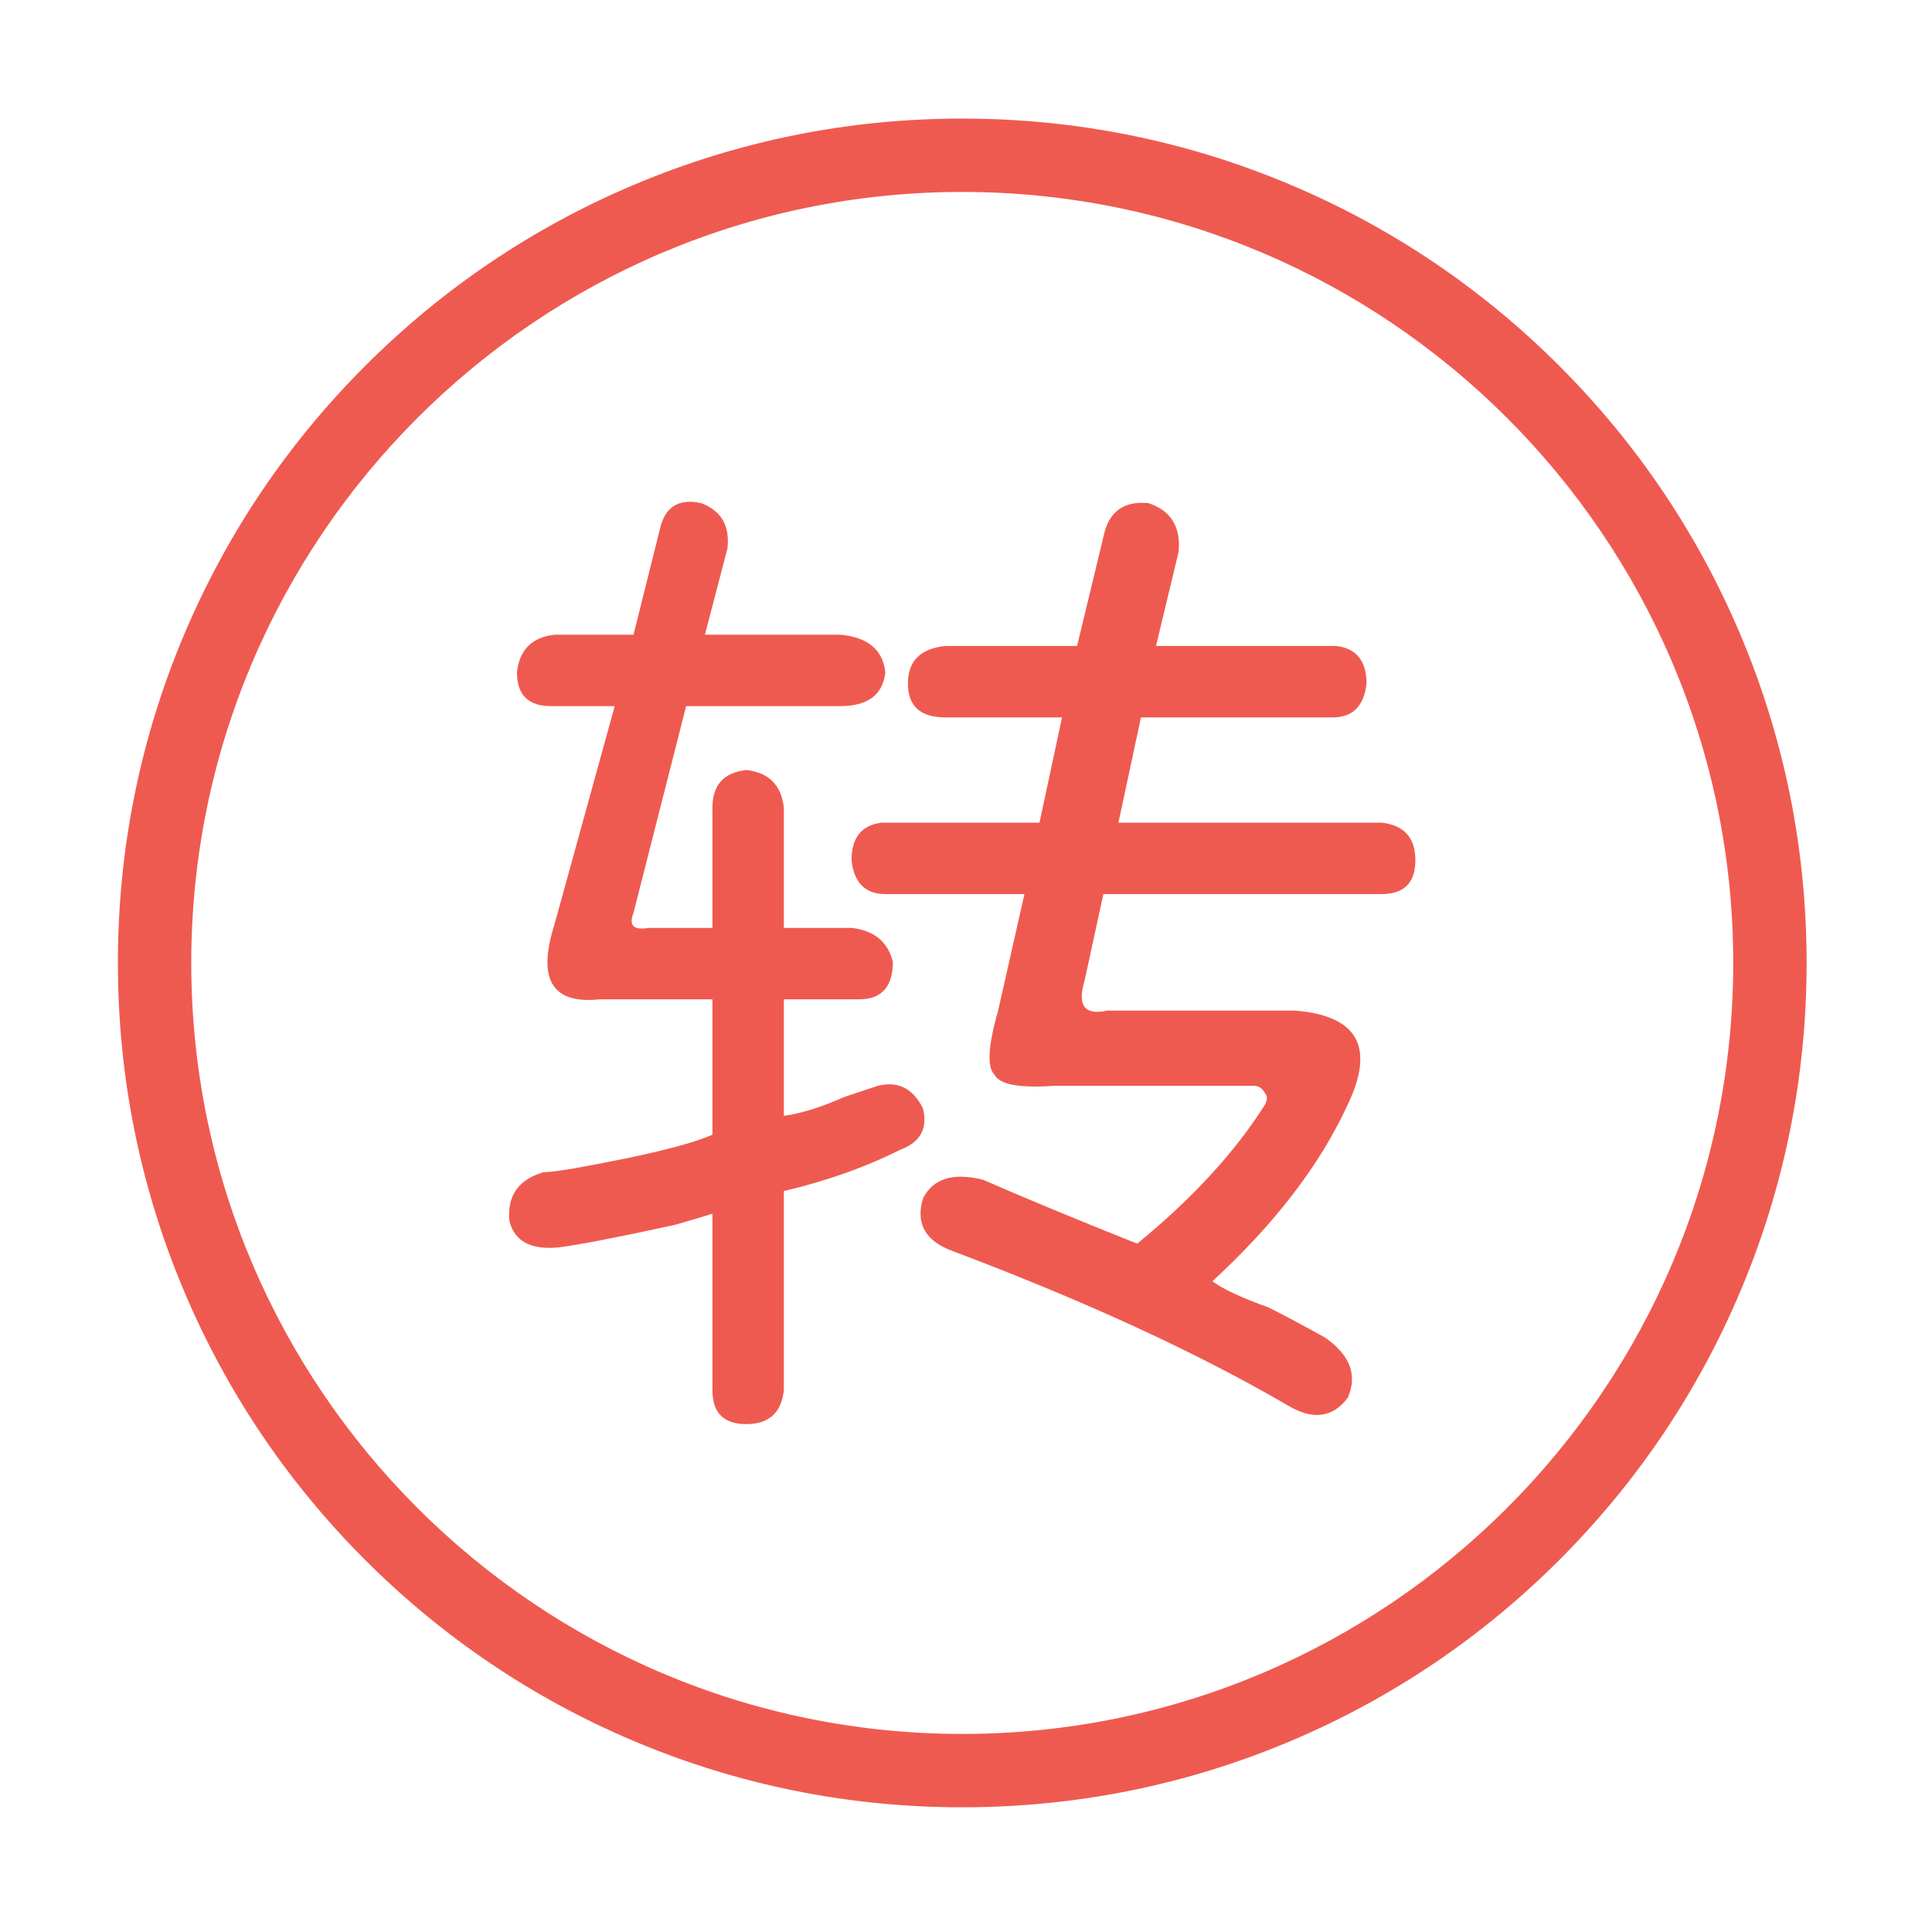 <?xml version="1.0" standalone="no"?><!DOCTYPE svg PUBLIC "-//W3C//DTD SVG 1.1//EN" "http://www.w3.org/Graphics/SVG/1.1/DTD/svg11.dtd"><svg t="1510053282109" class="icon" style="" viewBox="0 0 1024 1024" version="1.1" xmlns="http://www.w3.org/2000/svg" p-id="3506" xmlns:xlink="http://www.w3.org/1999/xlink" width="24" height="24"><defs><style type="text/css"></style></defs><path d="M510.009 957.905c-60.407 0-119.018-11.835-174.203-35.177-53.294-22.54-101.152-54.807-142.246-95.9-41.094-41.094-73.36-88.953-95.901-142.246-23.342-55.186-35.176-113.797-35.176-174.204 0-60.408 11.836-119.019 35.176-174.204 22.541-53.294 54.807-101.152 95.901-142.246 41.094-41.094 88.952-73.359 142.246-95.9 55.186-23.342 113.796-35.176 174.203-35.176 60.408 0 119.019 11.836 174.204 35.176 53.294 22.541 101.153 54.807 142.247 95.9 41.093 41.094 73.359 88.953 95.9 142.246 23.343 55.186 35.177 113.797 35.177 174.204 0 60.407-11.835 119.019-35.177 174.204-22.54 53.293-54.807 101.152-95.9 142.246-41.094 41.093-88.953 73.359-142.247 95.9C629.027 946.07 570.417 957.905 510.009 957.905zM510.009 101.737c-225.325 0-408.64 183.316-408.64 408.641 0 225.325 183.315 408.641 408.64 408.641 225.326 0 408.642-183.316 408.642-408.641C918.651 285.052 735.335 101.737 510.009 101.737z" p-id="3507" fill="#ef5a50"></path><path d="M385.577 290.579l-11.955 45.825 71.727 0c14.602 1.338 22.571 7.97 23.909 19.924-1.338 11.954-9.308 17.931-23.909 17.931l-81.687 0-27.894 109.582c-2.677 6.662 0 9.308 7.97 7.97l33.871 0 0-63.757c0-11.954 5.977-18.585 17.931-19.924 11.954 1.338 18.584 7.97 19.924 19.924l0 63.757 35.863 0c11.955 1.338 19.24 7.316 21.917 17.931 0 13.293-5.978 19.924-17.931 19.924l-39.848 0 0 61.763c9.276-1.307 19.924-4.638 31.878-9.961 7.97-2.646 13.947-4.639 17.931-5.978 10.616-2.645 18.585 1.34 23.909 11.955 2.646 10.646-1.34 17.931-11.955 21.916-18.616 9.309-39.195 16.624-61.764 21.916l0 105.597c-1.34 11.954-7.97 17.931-19.924 17.931-11.955 0-17.931-5.978-17.931-17.931l0-93.643c-3.986 1.338-10.646 3.331-19.925 5.977-30.57 6.663-51.148 10.646-61.764 11.955-14.631 1.338-23.256-3.301-25.902-13.948-1.338-13.262 4.639-21.916 17.931-25.901 2.646 0 7.97-0.655 15.939-1.992 37.171-6.631 61.764-12.608 73.719-17.931L377.607 529.666l-59.772 0c-25.247 2.677-33.217-10.616-23.909-39.848l31.878-115.559-33.87 0c-11.955 0-17.931-5.977-17.931-17.931 1.307-11.954 7.97-18.585 19.924-19.924l41.841 0 13.947-55.788c2.646-11.954 9.962-16.593 21.917-13.947C382.245 270.654 386.884 278.625 385.577 290.579zM624.663 292.57l-11.954 49.81 95.635 0c10.616 1.338 15.939 7.97 15.939 19.924-1.34 11.954-7.316 17.931-17.931 17.931l-101.612 0-11.955 55.788 139.468 0c11.954 1.338 17.93 7.97 17.93 19.924s-5.977 17.931-17.93 17.931l-147.438 0-9.961 45.826c-3.986 13.293 0 18.616 11.954 15.939l99.621 0c33.186 2.677 42.493 19.27 27.893 49.809-14.632 31.878-38.541 63.103-71.727 93.643 5.293 3.986 15.254 8.655 29.886 13.947 7.97 3.986 17.931 9.277 29.887 15.939 13.261 9.277 17.247 19.925 11.954 31.878-7.97 10.616-18.616 11.955-31.878 3.986-47.818-27.894-106.935-55.103-177.323-81.688-14.632-5.293-19.925-14.601-15.939-27.893 5.292-10.616 15.939-13.947 31.878-9.962 21.231 9.309 48.471 20.609 81.687 33.871 29.201-23.909 51.803-48.471 67.742-73.719 1.307-2.646 1.307-4.639 0-5.977-1.34-2.646-3.332-3.986-5.978-3.986L558.916 575.491c-18.616 1.34-29.232-0.654-31.878-5.977-3.986-3.985-3.332-15.253 1.992-33.87l13.947-61.764-73.719 0c-10.646 0-16.624-5.977-17.931-17.931 0-11.954 5.293-18.585 15.939-19.924l83.681 0 11.954-55.788-61.764 0c-13.293 0-19.924-5.977-19.924-17.931s6.63-18.585 19.924-19.924l69.734 0 13.947-57.78c2.646-13.261 10.616-19.239 23.909-17.931C620.68 270.654 625.972 279.309 624.663 292.57z" p-id="3508" fill="#ef5a50"></path></svg>